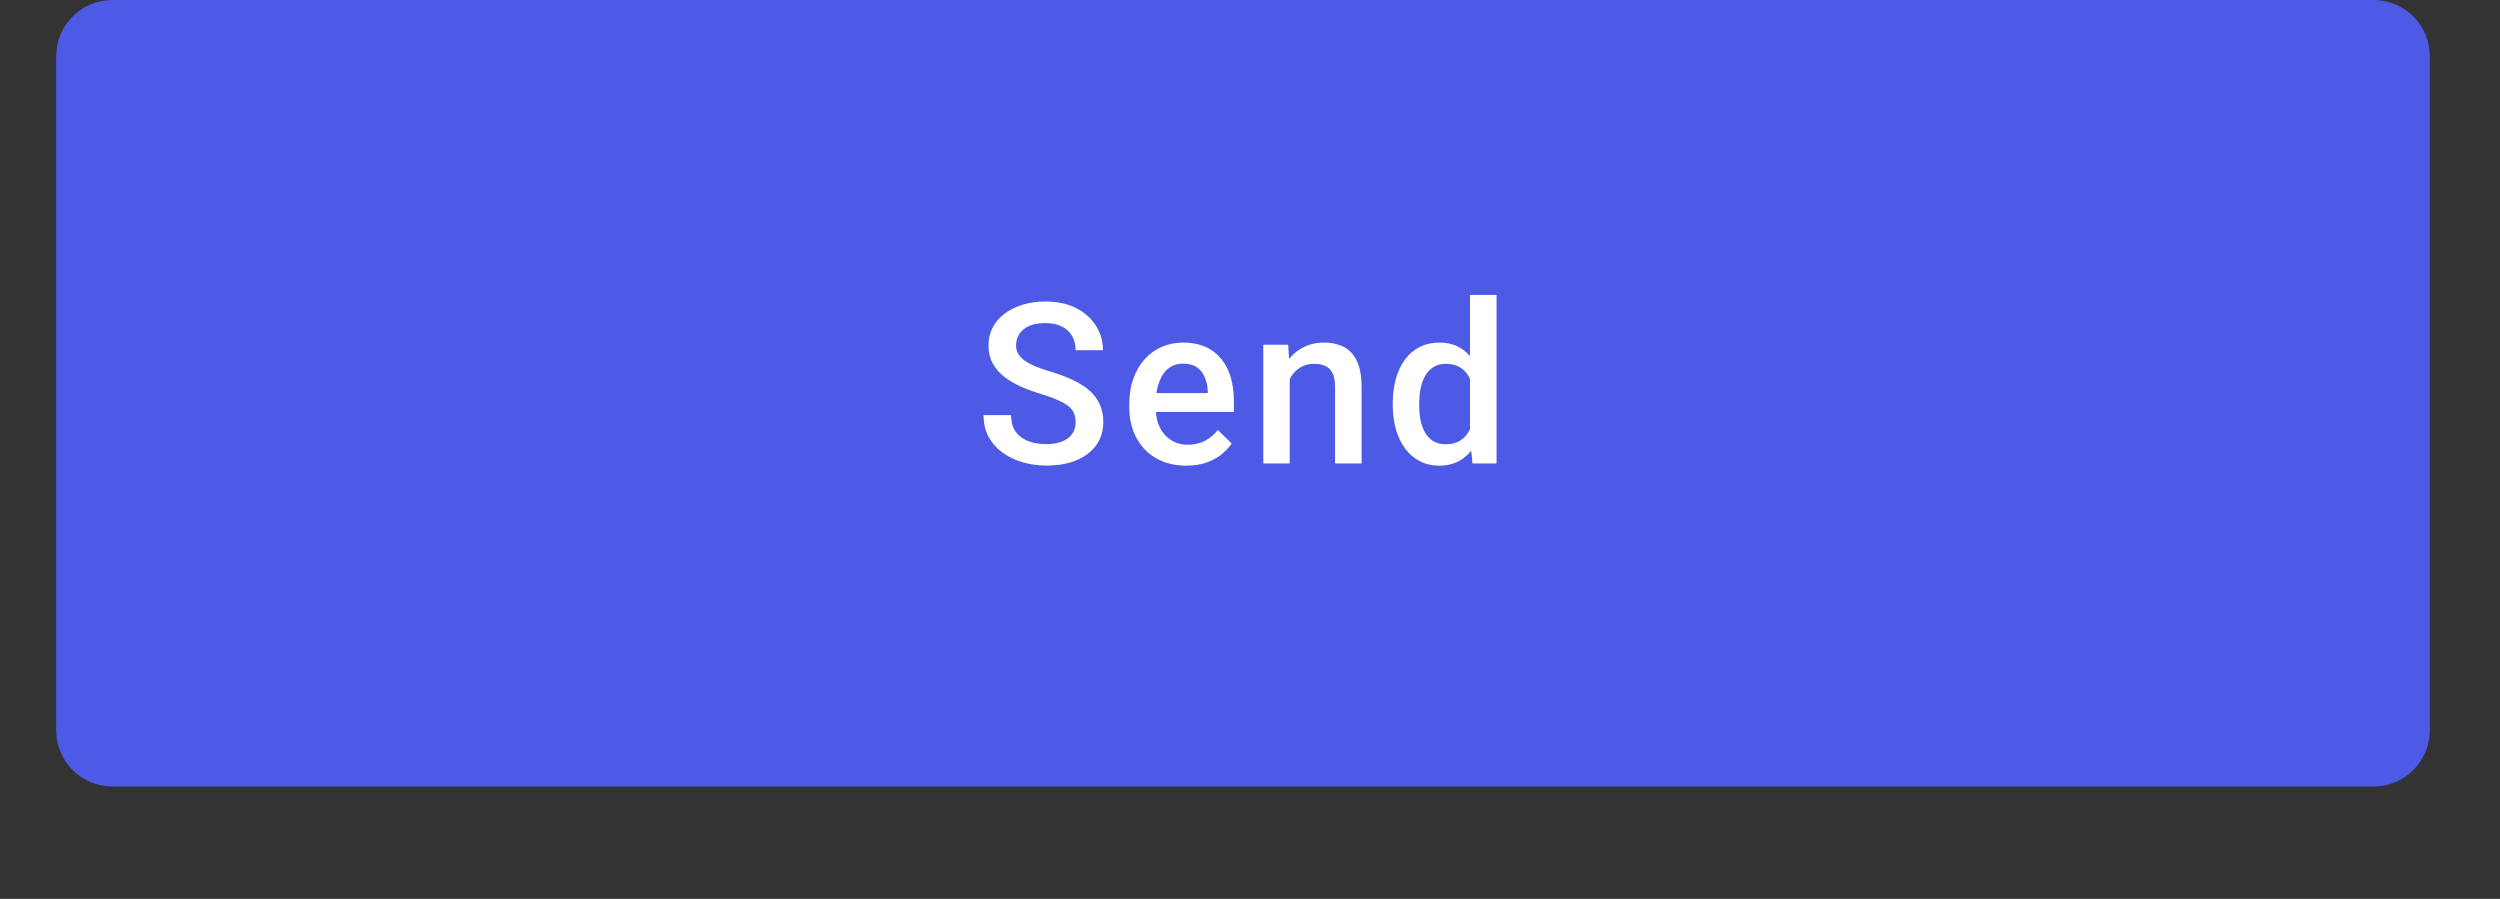<!-- Generated by IcoMoon.io -->
<svg version="1.1" xmlns="http://www.w3.org/2000/svg" width="89" height="32" viewBox="0 0 89 32">
<rect x="0" y="0" width="89" height="32" fill="#333333" stroke="none"/>
<title>send</title>
<path fill="#4d5ae5" d="M4 0h80.5c1.105 0 2 0.895 2 2v24c0 1.105-0.895 2-2 2h-80.5c-1.105 0-2-0.895-2-2v-24c0-1.105 0.895-2 2-2z"></path>
<path fill="#fff" d="M38.293 15.035c0-0.117-0.018-0.221-0.055-0.313-0.034-0.091-0.095-0.174-0.184-0.25s-0.214-0.148-0.375-0.219c-0.159-0.073-0.362-0.147-0.609-0.223-0.271-0.083-0.521-0.176-0.75-0.277-0.227-0.104-0.425-0.224-0.594-0.359-0.169-0.138-0.301-0.296-0.395-0.473-0.094-0.18-0.141-0.387-0.141-0.621 0-0.232 0.048-0.443 0.145-0.633 0.099-0.19 0.238-0.354 0.418-0.492 0.182-0.141 0.397-0.249 0.645-0.324 0.247-0.078 0.521-0.117 0.82-0.117 0.422 0 0.785 0.078 1.090 0.234 0.307 0.156 0.543 0.366 0.707 0.629 0.167 0.263 0.25 0.553 0.25 0.871h-0.973c0-0.188-0.040-0.353-0.121-0.496-0.078-0.146-0.198-0.26-0.359-0.344-0.159-0.083-0.361-0.125-0.605-0.125-0.232 0-0.425 0.035-0.578 0.105s-0.268 0.165-0.344 0.285c-0.076 0.12-0.113 0.255-0.113 0.406 0 0.107 0.025 0.204 0.074 0.293 0.050 0.086 0.125 0.167 0.227 0.242 0.102 0.073 0.229 0.142 0.383 0.207s0.335 0.128 0.543 0.188c0.315 0.094 0.59 0.198 0.824 0.313 0.234 0.112 0.43 0.24 0.586 0.383s0.273 0.306 0.352 0.488c0.078 0.18 0.117 0.384 0.117 0.613 0 0.24-0.048 0.456-0.145 0.648-0.096 0.19-0.234 0.353-0.414 0.488-0.177 0.133-0.391 0.236-0.641 0.309-0.247 0.070-0.523 0.105-0.828 0.105-0.273 0-0.543-0.036-0.809-0.109-0.263-0.073-0.503-0.184-0.719-0.332-0.216-0.151-0.388-0.338-0.516-0.563-0.128-0.227-0.191-0.491-0.191-0.793h0.98c0 0.185 0.031 0.342 0.094 0.473 0.065 0.13 0.155 0.237 0.27 0.32 0.115 0.081 0.247 0.141 0.398 0.18 0.154 0.039 0.318 0.059 0.492 0.059 0.229 0 0.421-0.033 0.574-0.098 0.156-0.065 0.273-0.156 0.352-0.273s0.117-0.253 0.117-0.406zM42.235 16.578c-0.313 0-0.595-0.051-0.848-0.152-0.25-0.104-0.464-0.249-0.641-0.434-0.175-0.185-0.309-0.402-0.402-0.652s-0.141-0.52-0.141-0.809v-0.156c0-0.331 0.048-0.63 0.145-0.898s0.23-0.497 0.402-0.688c0.172-0.193 0.375-0.34 0.609-0.441s0.488-0.152 0.762-0.152c0.302 0 0.566 0.051 0.793 0.152s0.414 0.245 0.563 0.43c0.151 0.182 0.263 0.4 0.336 0.652 0.076 0.253 0.113 0.531 0.113 0.836v0.402h-3.266v-0.676h2.336v-0.074c-0.005-0.169-0.039-0.328-0.102-0.477-0.060-0.148-0.152-0.268-0.277-0.359s-0.292-0.137-0.5-0.137c-0.156 0-0.296 0.034-0.418 0.102-0.12 0.065-0.22 0.16-0.301 0.285s-0.143 0.276-0.188 0.453c-0.042 0.175-0.063 0.371-0.063 0.59v0.156c0 0.185 0.025 0.357 0.074 0.516 0.052 0.156 0.128 0.293 0.227 0.41s0.219 0.21 0.359 0.277c0.141 0.065 0.301 0.098 0.48 0.098 0.227 0 0.428-0.046 0.605-0.137s0.331-0.22 0.461-0.387l0.496 0.48c-0.091 0.133-0.21 0.26-0.355 0.383-0.146 0.12-0.324 0.217-0.535 0.293-0.208 0.076-0.451 0.113-0.727 0.113zM45.914 13.176v3.324h-0.941v-4.227h0.887l0.055 0.902zM45.746 14.23l-0.305-0.004c0.003-0.299 0.044-0.574 0.125-0.824 0.083-0.25 0.198-0.465 0.344-0.645 0.148-0.18 0.325-0.318 0.531-0.414 0.206-0.099 0.435-0.148 0.688-0.148 0.203 0 0.387 0.029 0.551 0.086 0.167 0.055 0.309 0.145 0.426 0.27 0.12 0.125 0.211 0.288 0.273 0.488 0.063 0.198 0.094 0.441 0.094 0.73v2.73h-0.945v-2.734c0-0.203-0.030-0.363-0.090-0.48-0.057-0.12-0.142-0.204-0.254-0.254-0.109-0.052-0.246-0.078-0.41-0.078-0.161 0-0.306 0.034-0.434 0.102s-0.236 0.16-0.324 0.277c-0.086 0.117-0.152 0.253-0.199 0.406s-0.070 0.318-0.070 0.492zM52.331 15.625v-5.125h0.946v6h-0.855l-0.090-0.875zM49.582 14.434v-0.082c0-0.32 0.038-0.612 0.113-0.875 0.075-0.266 0.185-0.493 0.328-0.684 0.143-0.193 0.318-0.34 0.523-0.441 0.206-0.104 0.438-0.156 0.695-0.156 0.255 0 0.48 0.050 0.672 0.148s0.357 0.241 0.492 0.426c0.135 0.182 0.243 0.401 0.324 0.656 0.081 0.253 0.138 0.534 0.172 0.844v0.262c-0.034 0.302-0.092 0.578-0.172 0.828s-0.189 0.466-0.324 0.648c-0.136 0.182-0.301 0.323-0.496 0.422-0.193 0.099-0.418 0.148-0.675 0.148-0.255 0-0.486-0.053-0.691-0.16-0.203-0.107-0.377-0.256-0.52-0.449s-0.253-0.419-0.328-0.68c-0.076-0.263-0.113-0.548-0.113-0.855zM50.523 14.352v0.082c0 0.193 0.017 0.372 0.050 0.539 0.036 0.167 0.093 0.314 0.168 0.441 0.075 0.125 0.173 0.224 0.293 0.297 0.123 0.070 0.269 0.105 0.438 0.105 0.214 0 0.389-0.047 0.528-0.141s0.246-0.22 0.324-0.379c0.081-0.162 0.136-0.341 0.164-0.539v-0.707c-0.016-0.154-0.048-0.297-0.098-0.43-0.047-0.133-0.111-0.249-0.191-0.348-0.081-0.102-0.181-0.18-0.3-0.234-0.117-0.057-0.257-0.086-0.418-0.086-0.172 0-0.318 0.037-0.438 0.109s-0.219 0.173-0.297 0.301c-0.075 0.128-0.132 0.276-0.168 0.445s-0.054 0.35-0.054 0.543z"></path>
</svg>
